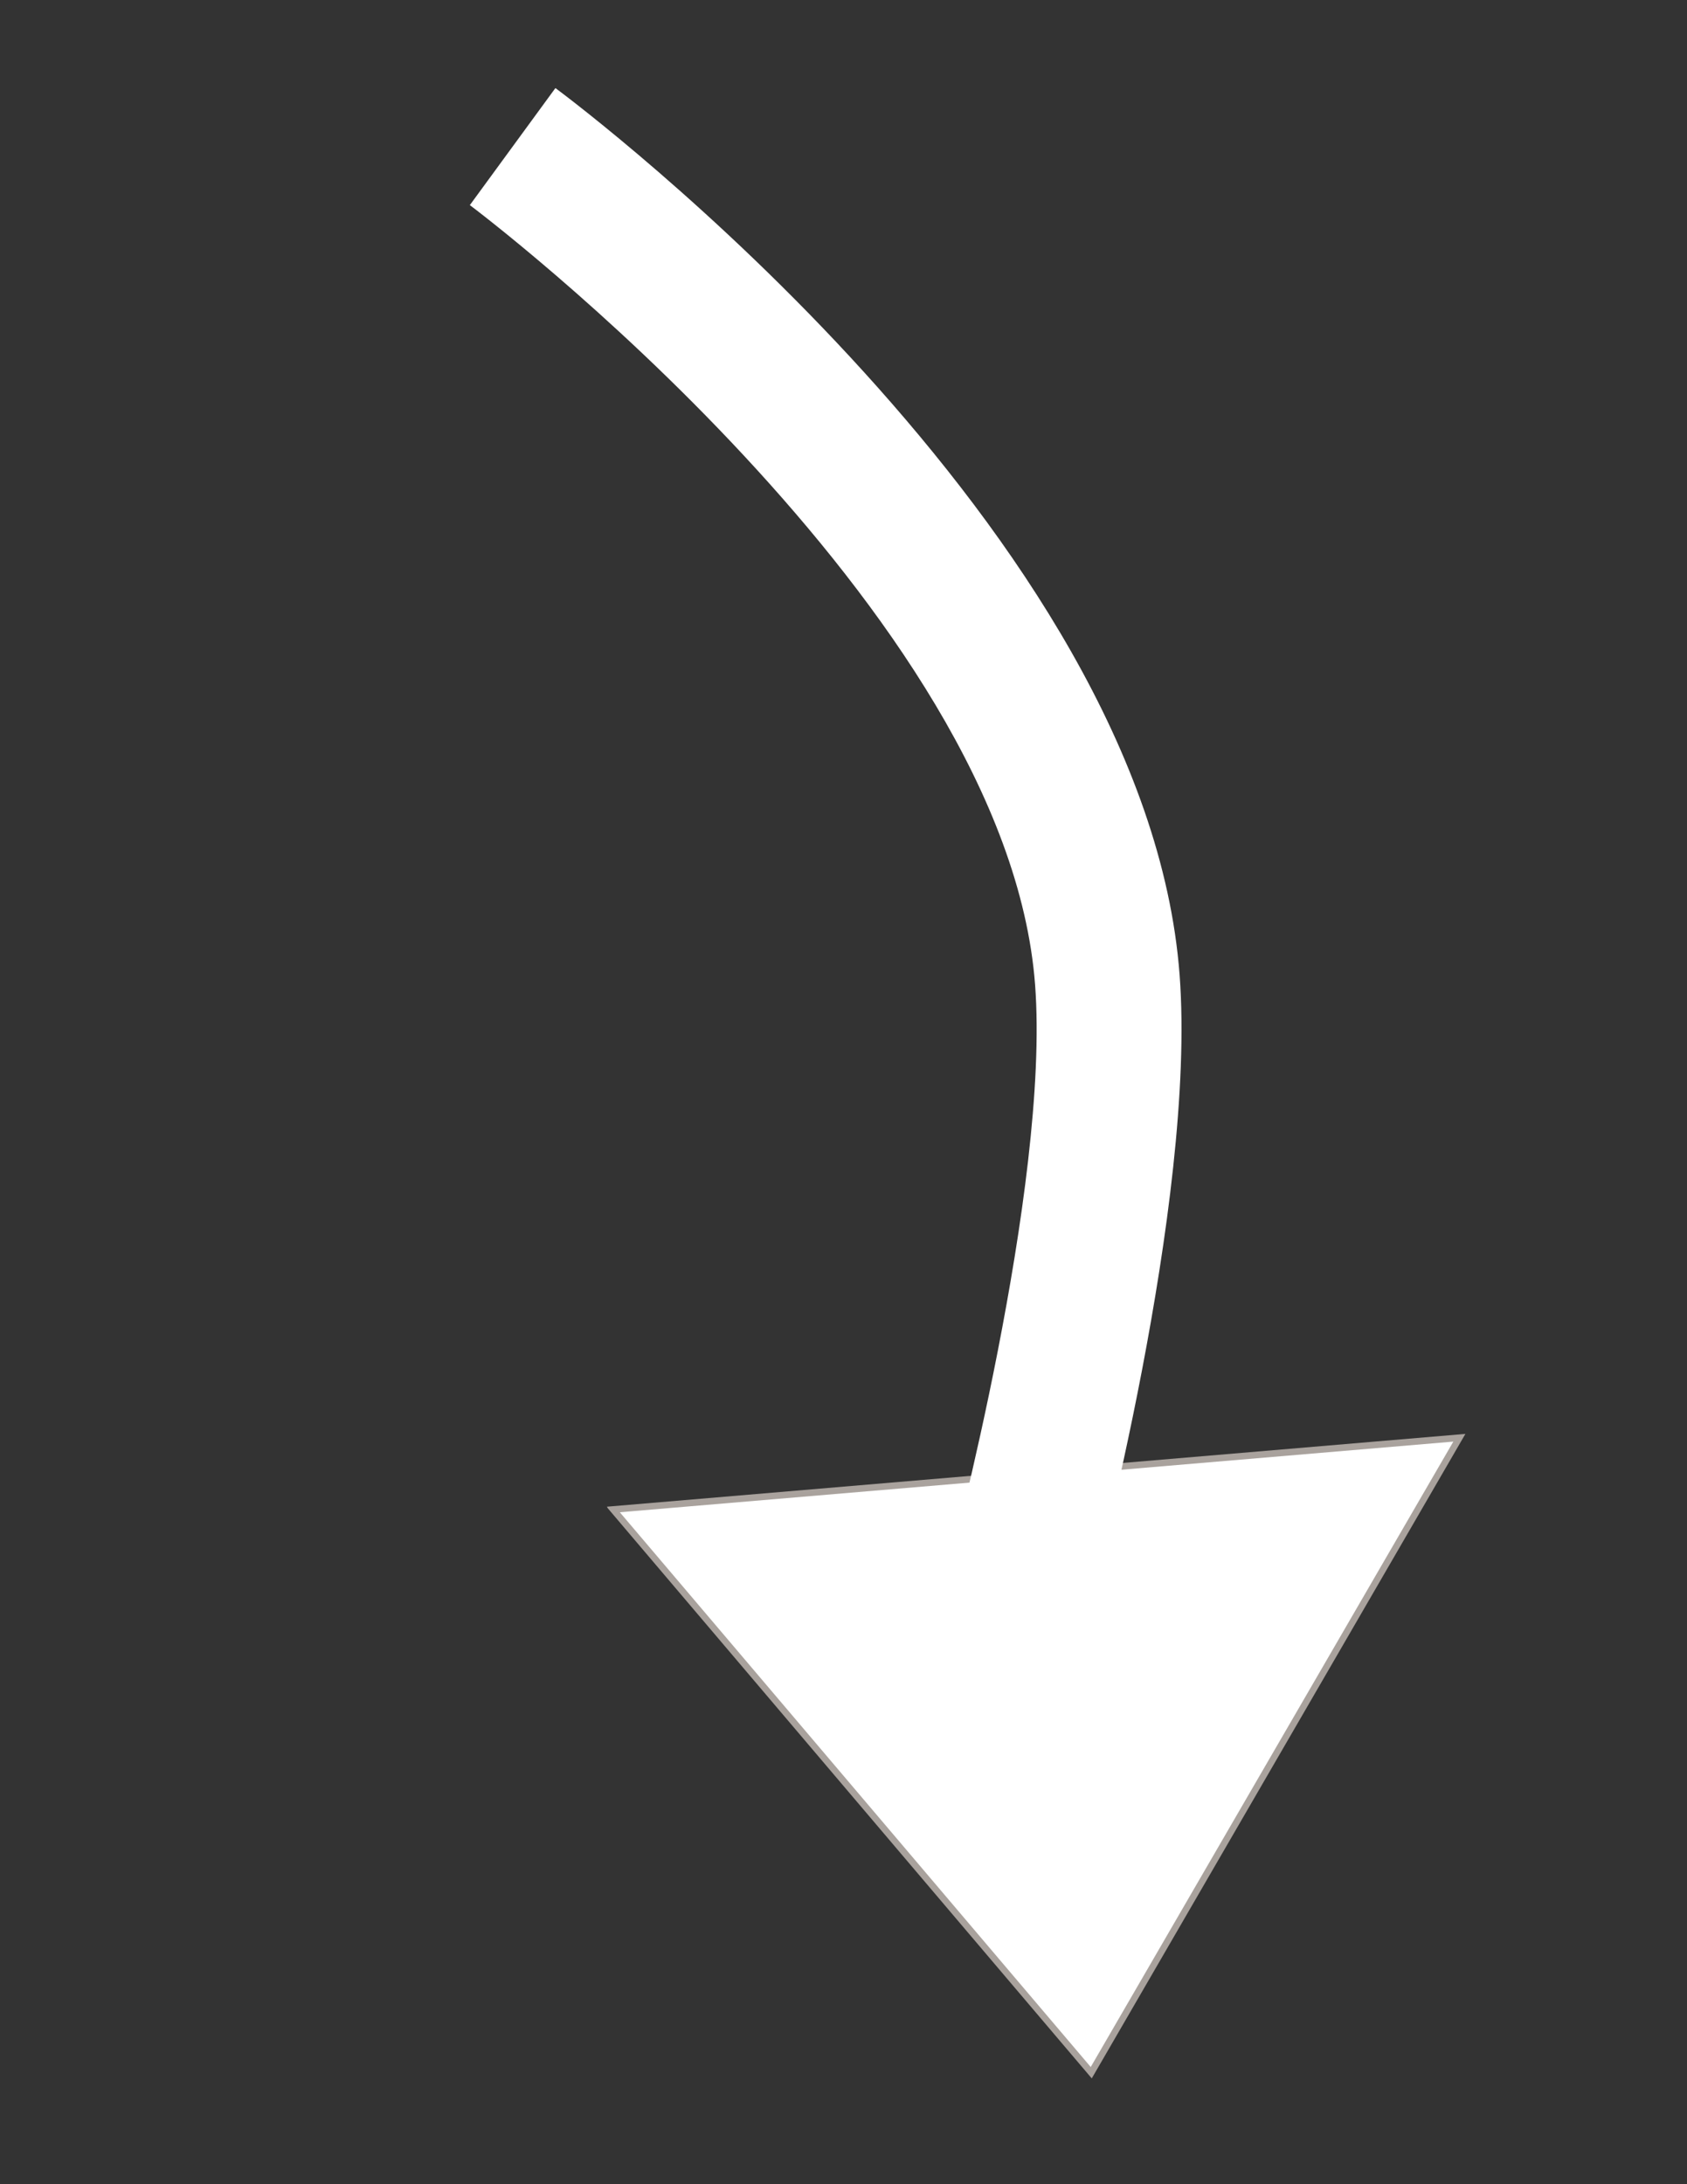 <svg width="51" height="66" viewBox="0 0 51 66" fill="none" xmlns="http://www.w3.org/2000/svg">
<rect x="0" y="0" width="51" height="66" fill="#333333" stroke="none"/>
<g clip-path="url(#clip0_16_4149)">
<path d="M32.99 62.63L44.12 43.445C39.872 43.804 35.626 44.166 31.378 44.525C27.099 44.888 22.816 45.251 18.537 45.614C23.354 51.286 28.172 56.957 32.99 62.63Z" fill="white"/>
<path d="M18.335 45.529L33.005 62.803L44.301 43.328L18.335 45.529ZM32.974 62.459L18.738 45.696L43.936 43.561L32.974 62.459Z" fill="#A9A29D"/>
<path d="M16.79 2.662L14.204 6.198C14.365 6.318 30.434 18.403 31.292 29.757C31.752 35.862 28.702 47.265 28.672 47.38L32.901 48.565C33.035 48.067 36.178 36.319 35.661 29.459C34.651 16.077 17.52 3.203 16.791 2.661L16.79 2.662Z" fill="white"/>
</g>
<defs>
<clipPath id="clip0_16_4149">
<rect width="24.683" height="60.586" fill="white" transform="matrix(0.879 -0.477 -0.477 -0.879 28.925 65.02)"/>
</clipPath>
</defs>
</svg>
